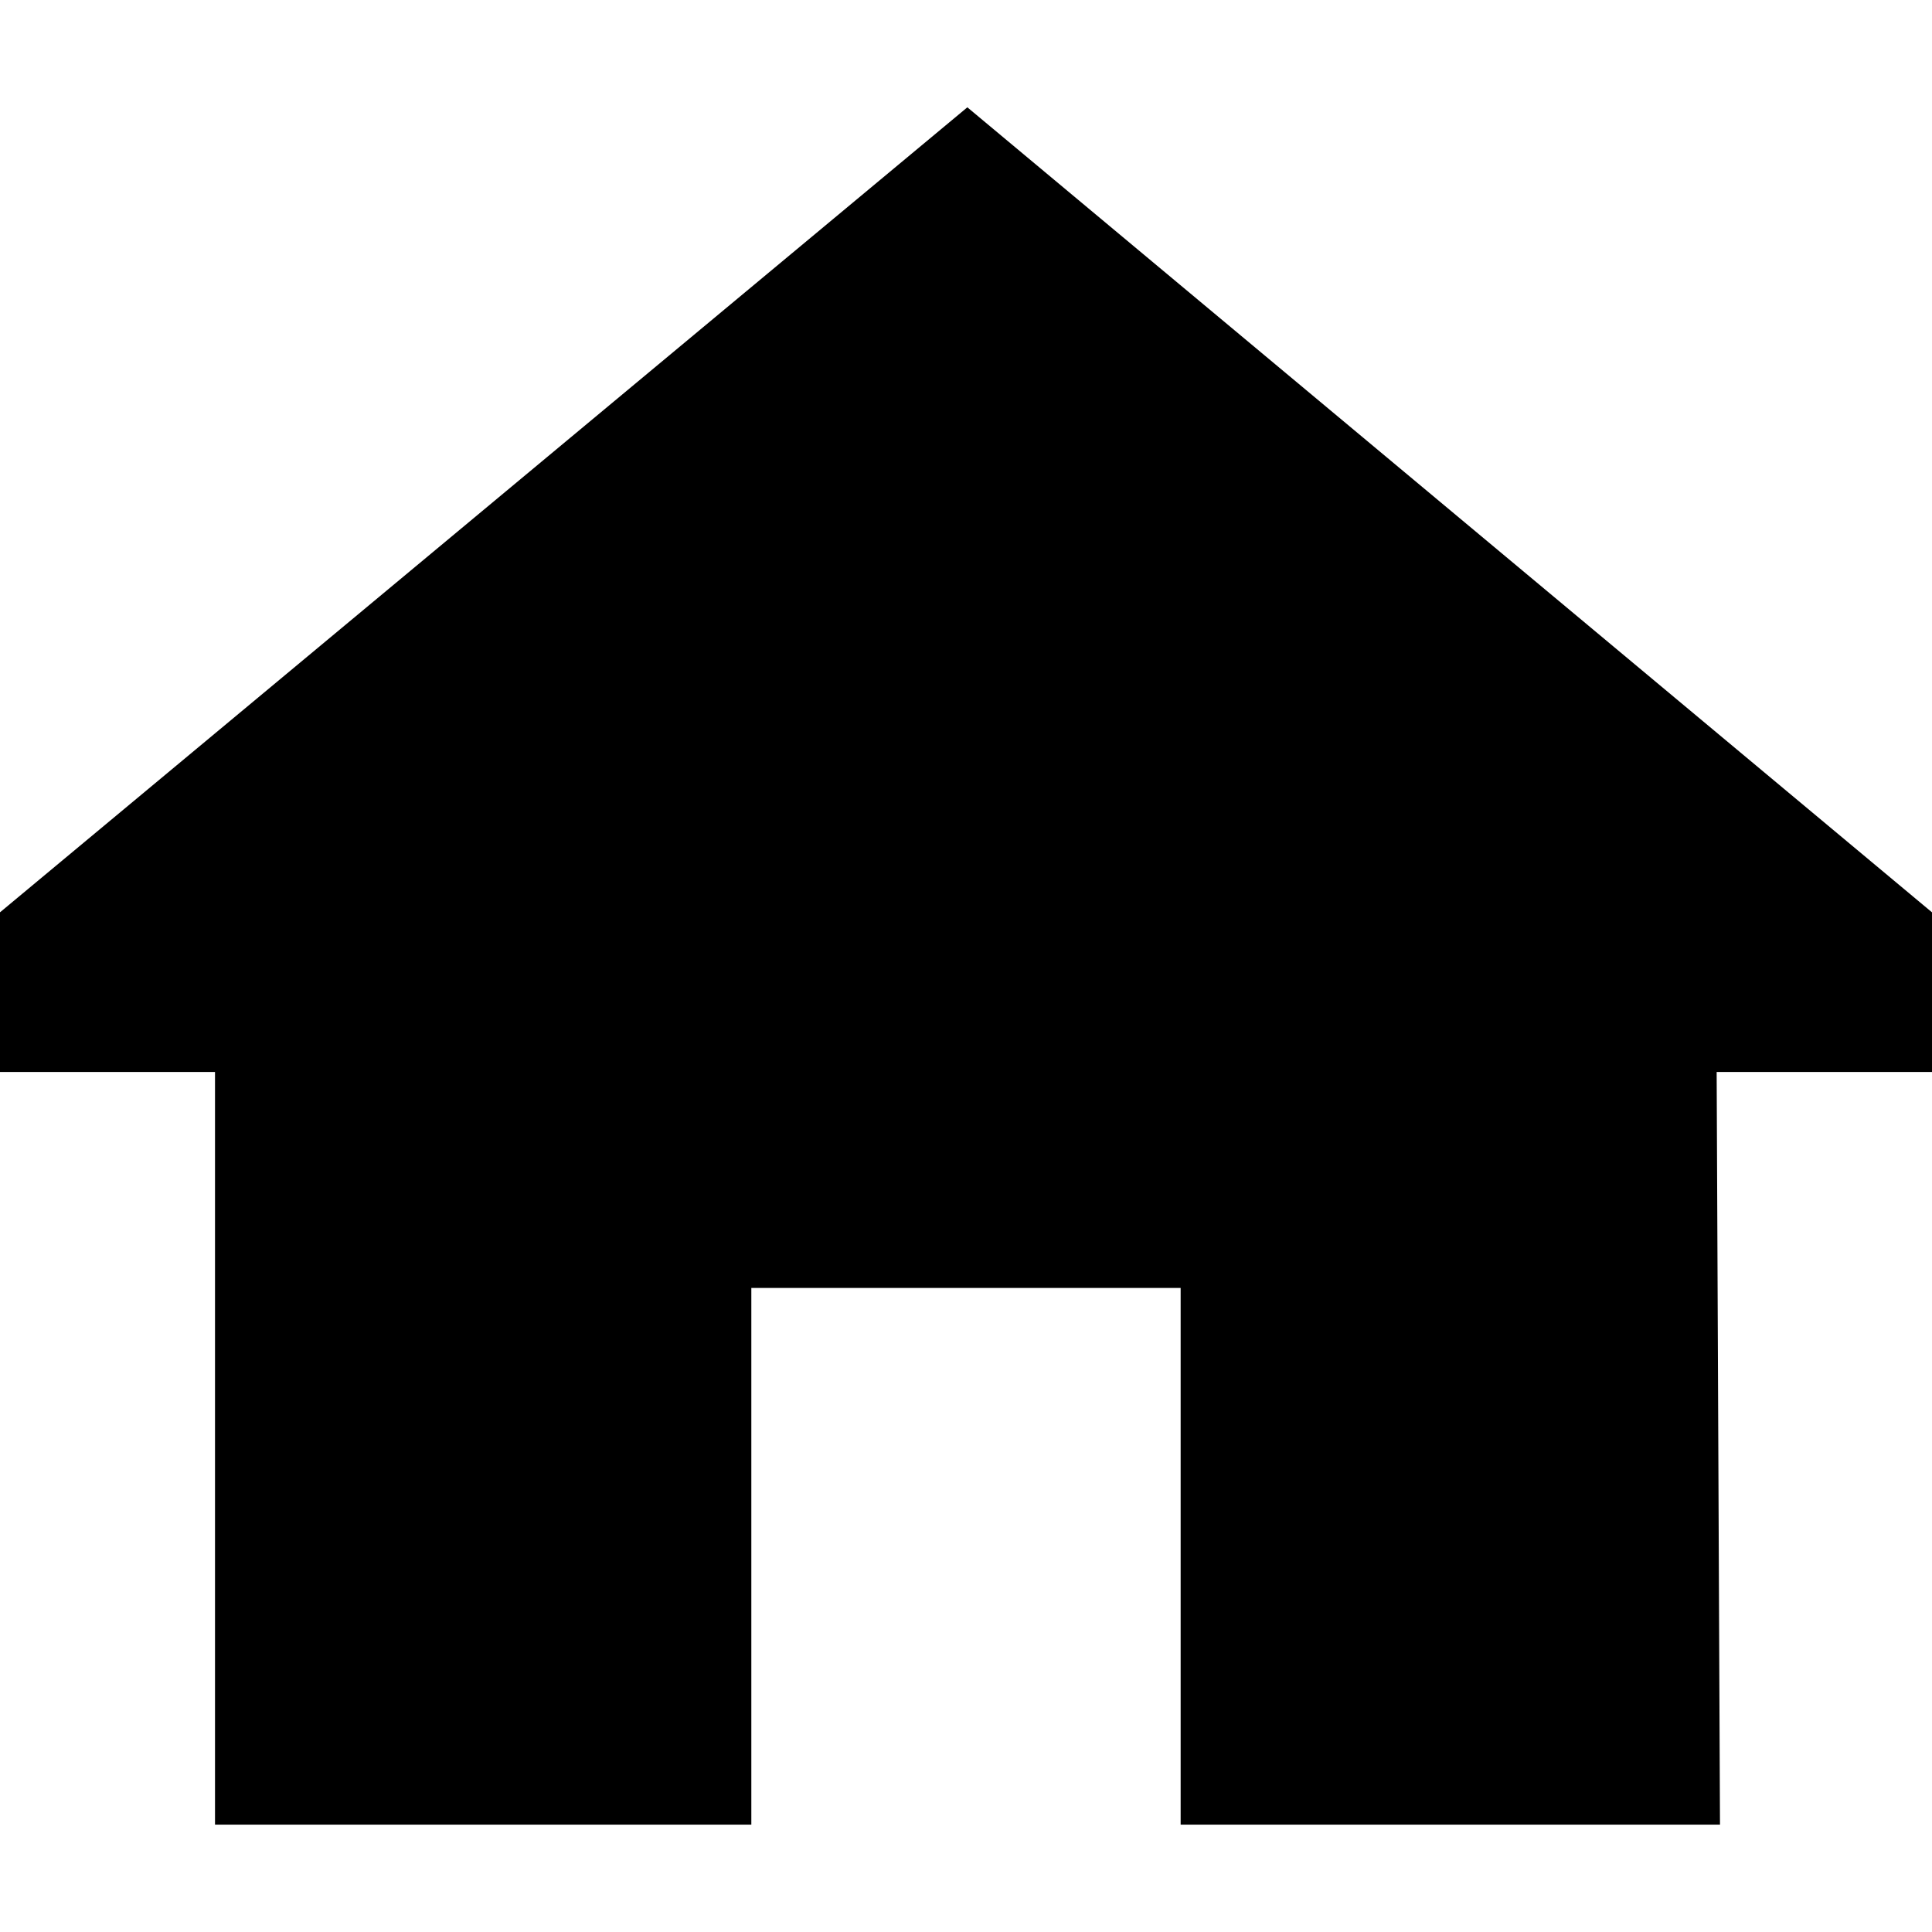 <?xml version="1.0" encoding="utf-8"?>
<!-- Generator: Adobe Illustrator 15.1.0, SVG Export Plug-In . SVG Version: 6.00 Build 0)  -->
<!DOCTYPE svg PUBLIC "-//W3C//DTD SVG 1.1//EN" "http://www.w3.org/Graphics/SVG/1.1/DTD/svg11.dtd">
<svg version="1.1" id="Layer_1" xmlns="http://www.w3.org/2000/svg" xmlns:xlink="http://www.w3.org/1999/xlink" x="0px" y="0px"
	 width="80px" height="80px" viewBox="0.5 80.5 80 80" enable-background="new 0.5 80.5 80 80" xml:space="preserve">
<path d="M71.583,124.889H80.5v-6.611L40.556,84.944L0.5,118.277v6.611h8.903v31.167h22.208v-22.223h17.777v22.223h22.333
	L71.583,124.889z"/>
</svg>
